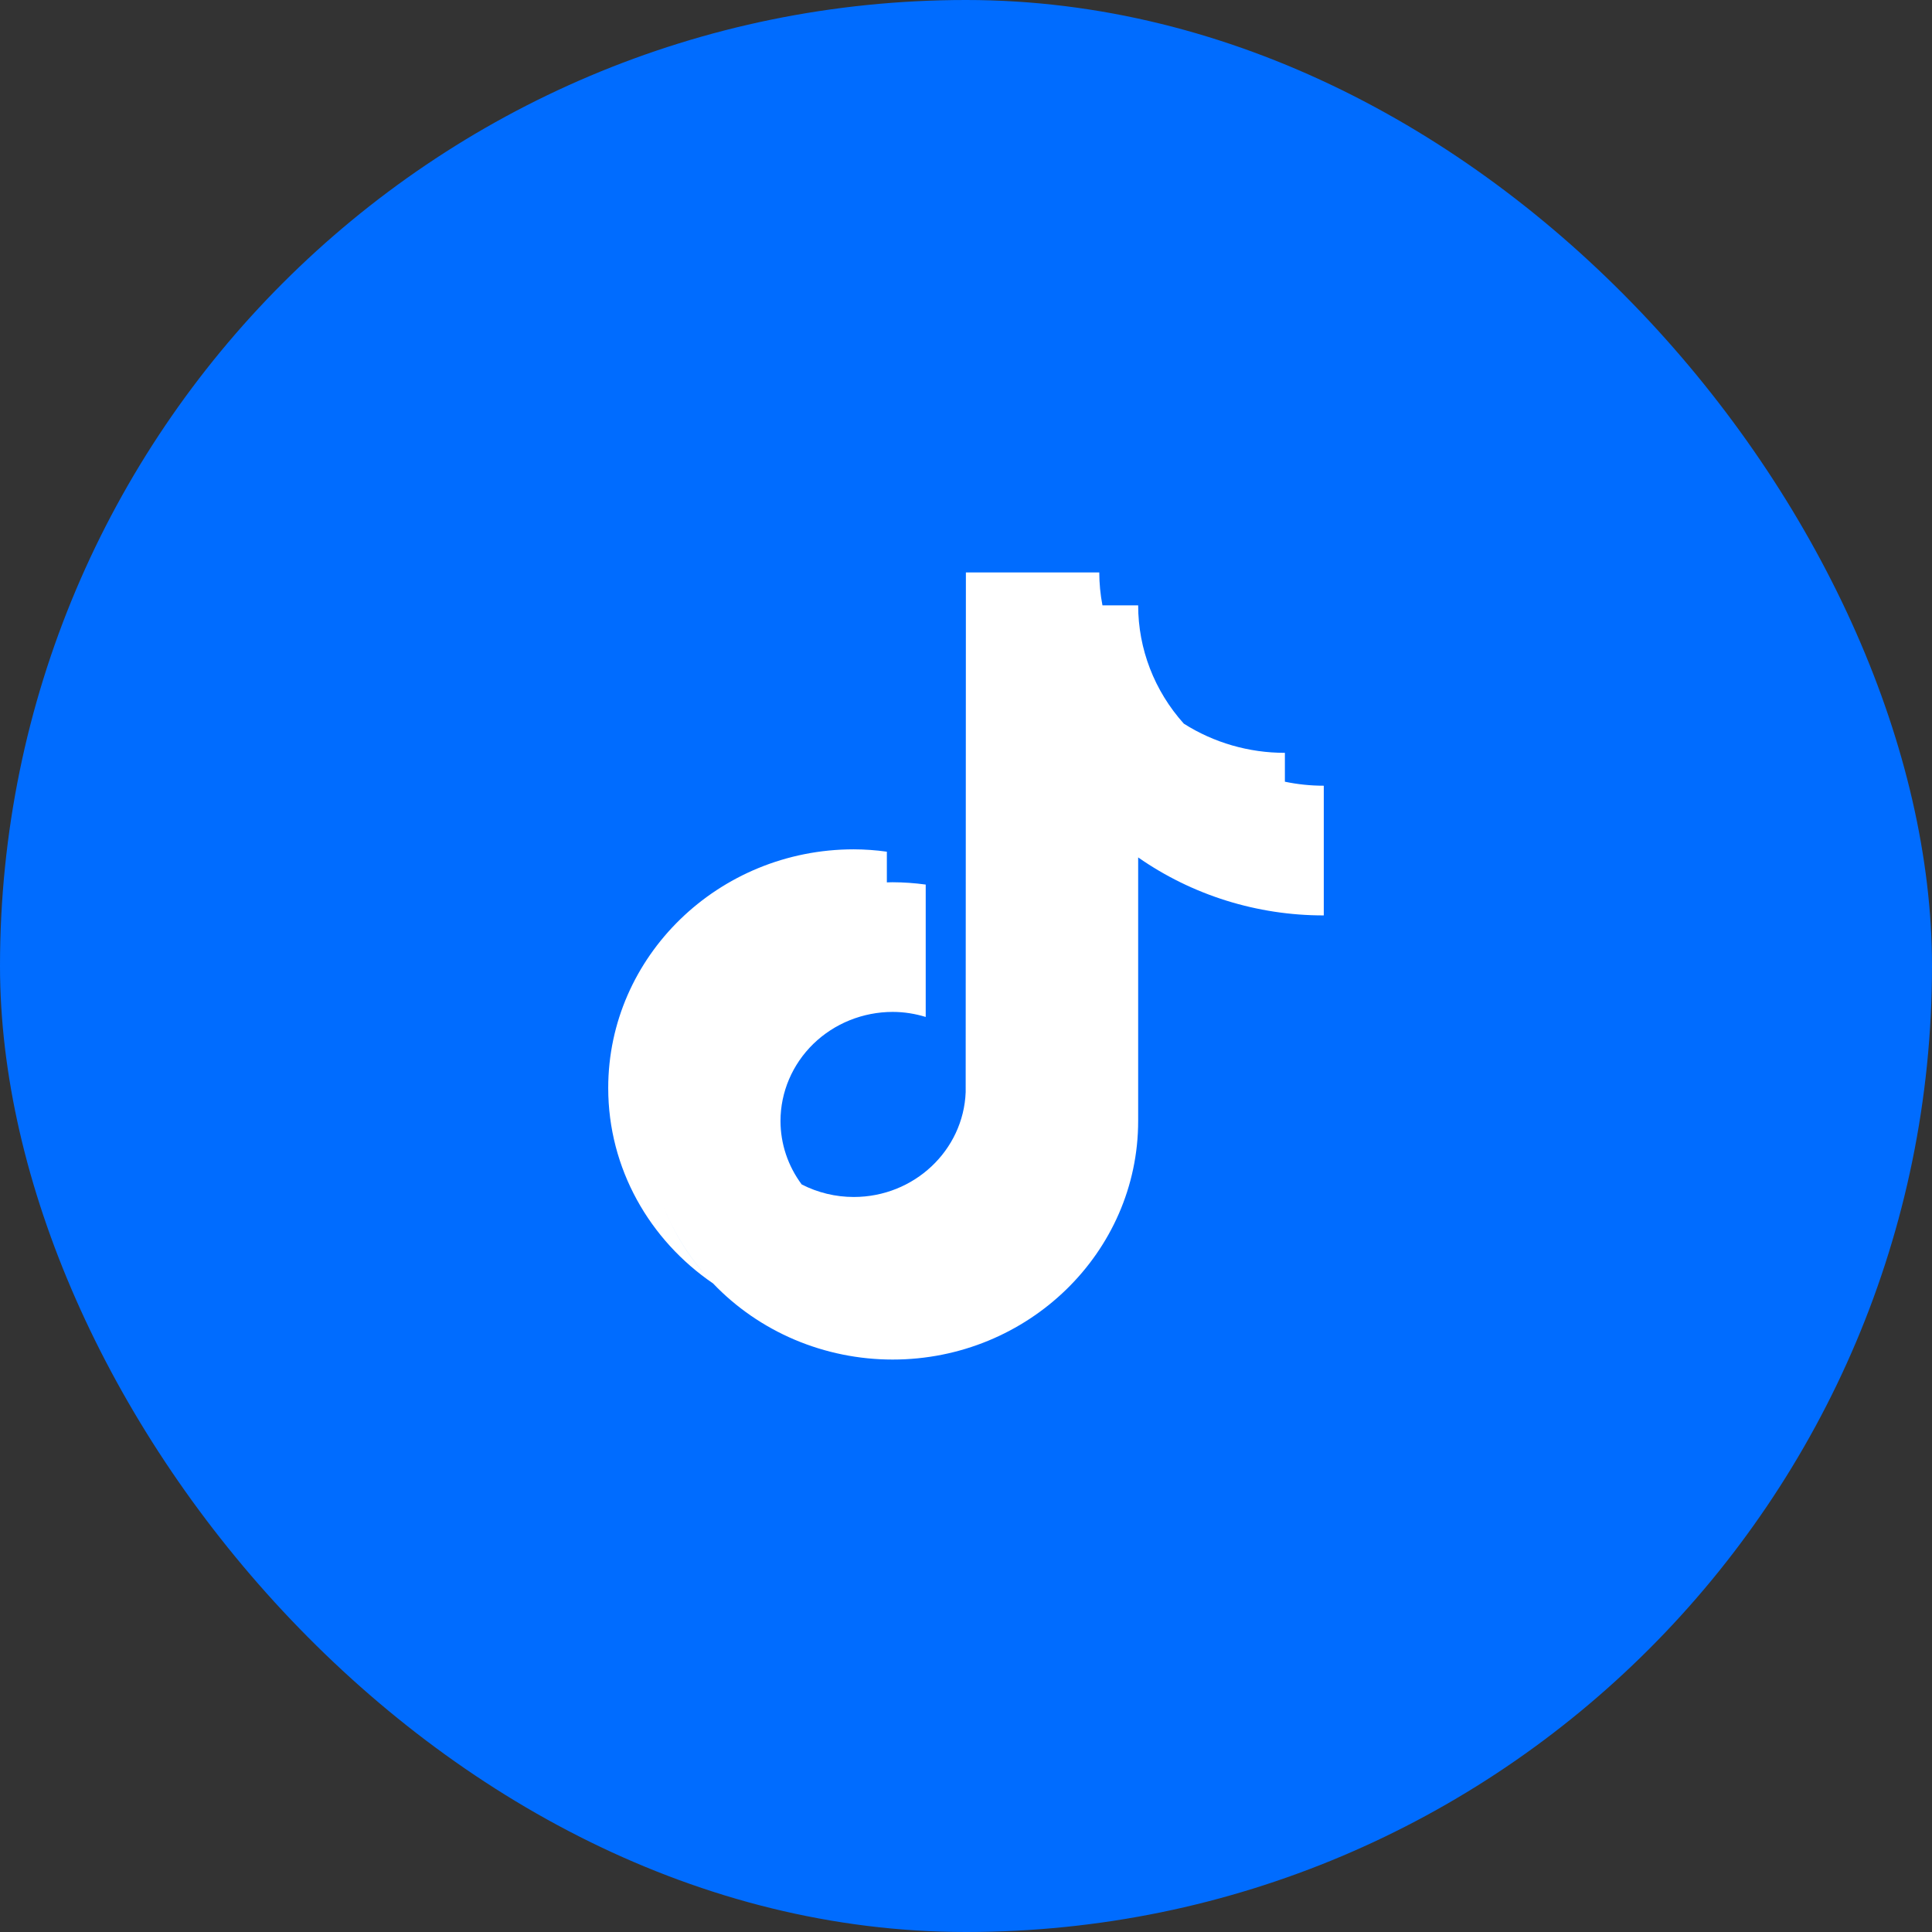<svg xmlns="http://www.w3.org/2000/svg" width="54" height="54" viewBox="0 0 54 54" fill="none">
<rect x="0" y="0" width="54" height="54" fill="#333333" stroke="none"/>
<rect width="54" height="54" rx="27" fill="#006cff"/>
<path fill-rule="evenodd" clip-rule="evenodd" d="M22.409 33.106C22.857 33.336 23.356 33.456 23.863 33.456C25.551 33.456 26.929 32.151 26.991 30.525L26.997 16H30.725C30.726 16.308 30.755 16.616 30.814 16.92H28.084V16.92H31.812C31.812 18.136 32.265 19.31 33.088 20.226L33.089 20.227C33.929 20.76 34.91 21.043 35.913 21.042V21.849C36.264 21.922 36.627 21.961 37 21.961V25.586C35.139 25.588 33.324 25.021 31.812 23.965V31.33C31.812 35.008 28.734 38 24.95 38C24.007 38 23.075 37.811 22.211 37.445C21.348 37.079 20.572 36.544 19.931 35.873L19.93 35.872C18.16 34.664 17 32.666 17 30.41C17 26.732 20.079 23.739 23.863 23.739C24.172 23.74 24.481 23.762 24.788 23.805V24.663C24.809 24.662 24.831 24.661 24.852 24.661C24.884 24.66 24.917 24.659 24.95 24.659C25.259 24.66 25.568 24.682 25.874 24.724V28.424C25.582 28.335 25.273 28.283 24.95 28.283C24.119 28.284 23.322 28.605 22.734 29.176C22.147 29.748 21.816 30.522 21.815 31.33C21.815 31.968 22.023 32.589 22.408 33.106L22.409 33.106ZM18.539 33.71C18.858 34.517 19.333 35.248 19.928 35.87C19.321 35.238 18.852 34.503 18.539 33.71Z" fill="white"/>
</svg>